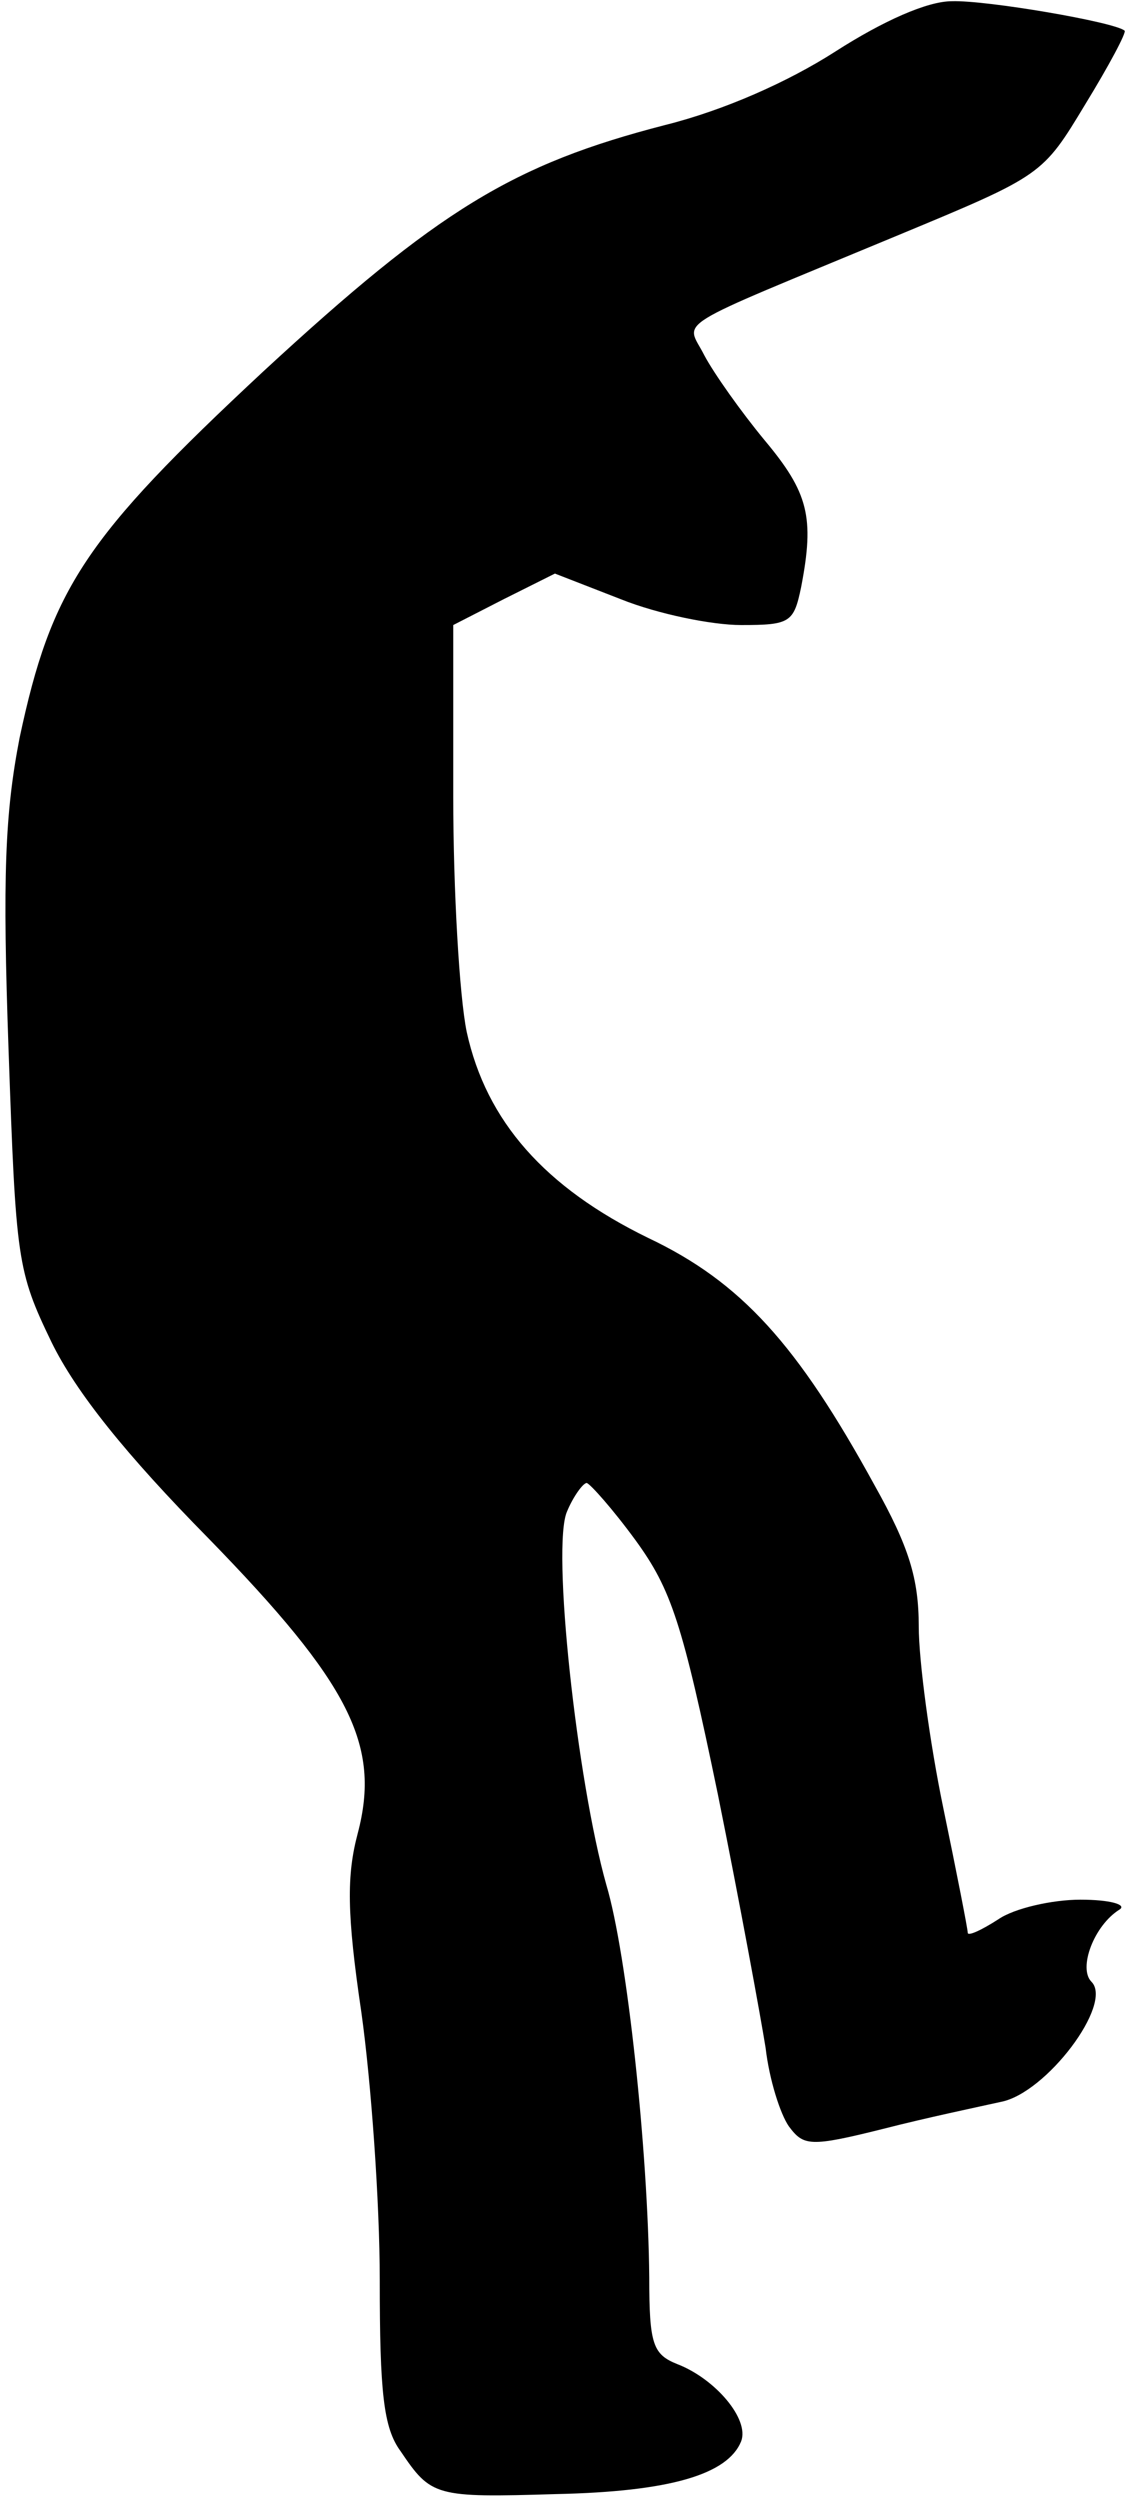 <?xml version="1.0" standalone="no"?>
<!DOCTYPE svg PUBLIC "-//W3C//DTD SVG 20010904//EN"
 "http://www.w3.org/TR/2001/REC-SVG-20010904/DTD/svg10.dtd">
<svg version="1.0" xmlns="http://www.w3.org/2000/svg"
 width="92pt" height="204pt" viewBox="0 0 92 204"
 preserveAspectRatio="xMidYMid meet">
<g transform="translate(0,204) scale(0.1,-0.1)"
fill="#000000" stroke="none">
<path fill="#000000" stroke="none" d="M682 1998 c-39 -25 -91 -48 -139 -60
-124 -32 -185 -69 -328 -201 -146 -136 -173 -177 -199 -299 -12 -62 -14 -113
-9 -255 6 -171 7 -180 35 -238 20 -41 61 -92 128 -160 116 -119 141 -169 122
-241 -9 -34 -9 -65 3 -146 8 -57 15 -155 15 -218 0 -92 3 -121 17 -140 25 -37
28 -38 127 -35 93 2 140 16 151 43 7 18 -21 51 -52 63 -20 8 -23 16 -23 71 -1
103 -18 263 -35 320 -24 85 -45 277 -32 305 5 12 13 23 16 23 3 -1 21 -21 40
-47 29 -40 38 -67 67 -207 18 -89 35 -182 39 -207 3 -26 12 -54 19 -64 12 -16
17 -17 77 -2 35 9 78 18 96 22 37 7 92 80 74 98 -11 11 2 46 23 59 6 4 -8 8
-32 8 -23 0 -54 -7 -67 -16 -14 -9 -25 -14 -25 -11 0 3 -9 49 -20 102 -11 53
-20 120 -20 148 0 39 -8 65 -36 115 -63 115 -109 166 -185 202 -84 41 -132 95
-148 168 -6 29 -11 116 -11 192 l0 140 41 21 42 21 54 -21 c30 -12 74 -21 98
-21 40 0 43 2 49 31 11 57 6 77 -30 120 -19 23 -41 54 -49 69 -15 30 -32 19
158 98 118 49 118 49 153 107 19 31 34 59 32 60 -8 7 -113 25 -141 24 -20 0
-56 -16 -95 -41z"/>
</g>
</svg>
